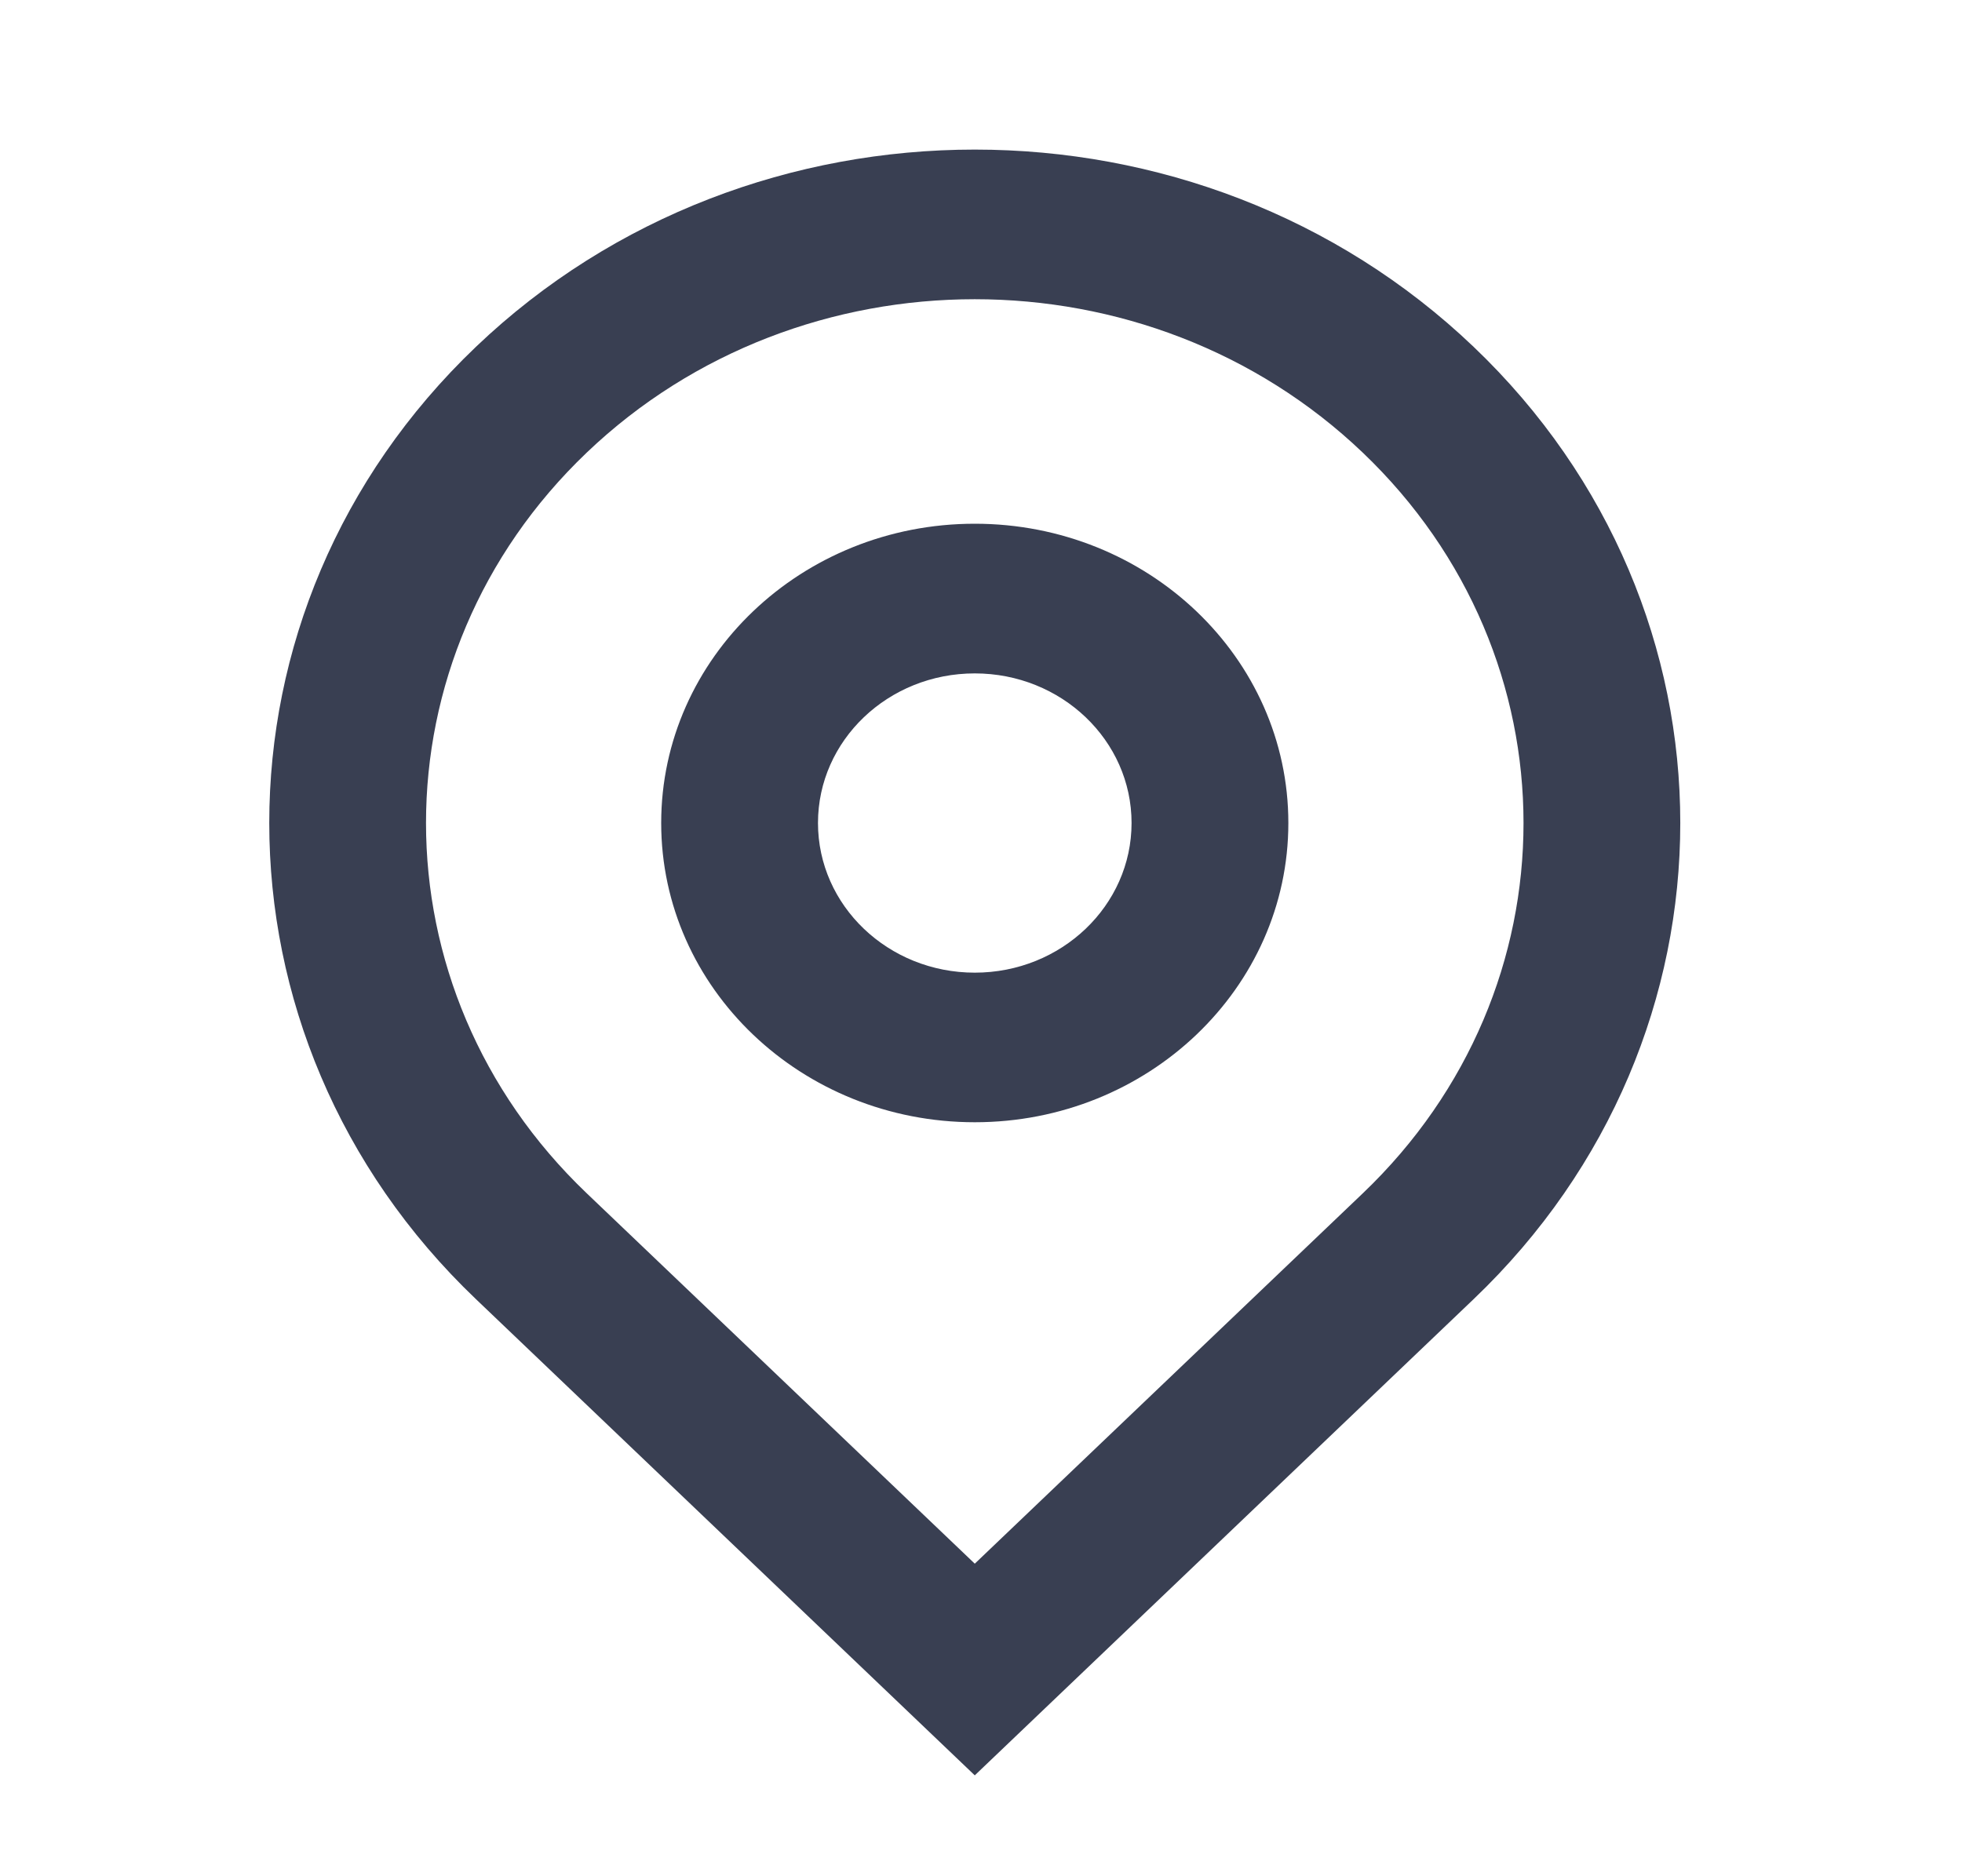 <svg width="23" height="22" viewBox="0 0 23 22" fill="none" xmlns="http://www.w3.org/2000/svg"><path fill-rule="evenodd" clip-rule="evenodd" d="M5.579 15.233L11.427 20.817L17.275 15.233C20.505 12.15 20.505 7.15 17.275 4.067C14.045 0.983 8.809 0.983 5.579 4.067C2.349 7.15 2.349 12.15 5.579 15.233ZM15.976 13.992L11.427 18.335L6.878 13.992C4.366 11.594 4.366 7.706 6.878 5.307C9.39 2.909 13.463 2.909 15.975 5.307C18.488 7.706 18.488 11.594 15.976 13.992ZM11.427 11.405C12.442 11.405 13.265 10.619 13.265 9.65C13.265 8.681 12.442 7.896 11.427 7.896C10.412 7.896 9.589 8.681 9.589 9.65C9.589 10.619 10.412 11.405 11.427 11.405ZM7.751 9.65C7.751 11.588 9.397 13.159 11.427 13.159C13.457 13.159 15.103 11.588 15.103 9.65C15.103 7.712 13.457 6.141 11.427 6.141C9.397 6.141 7.751 7.712 7.751 9.65Z" fill="#393F52"></path></svg>